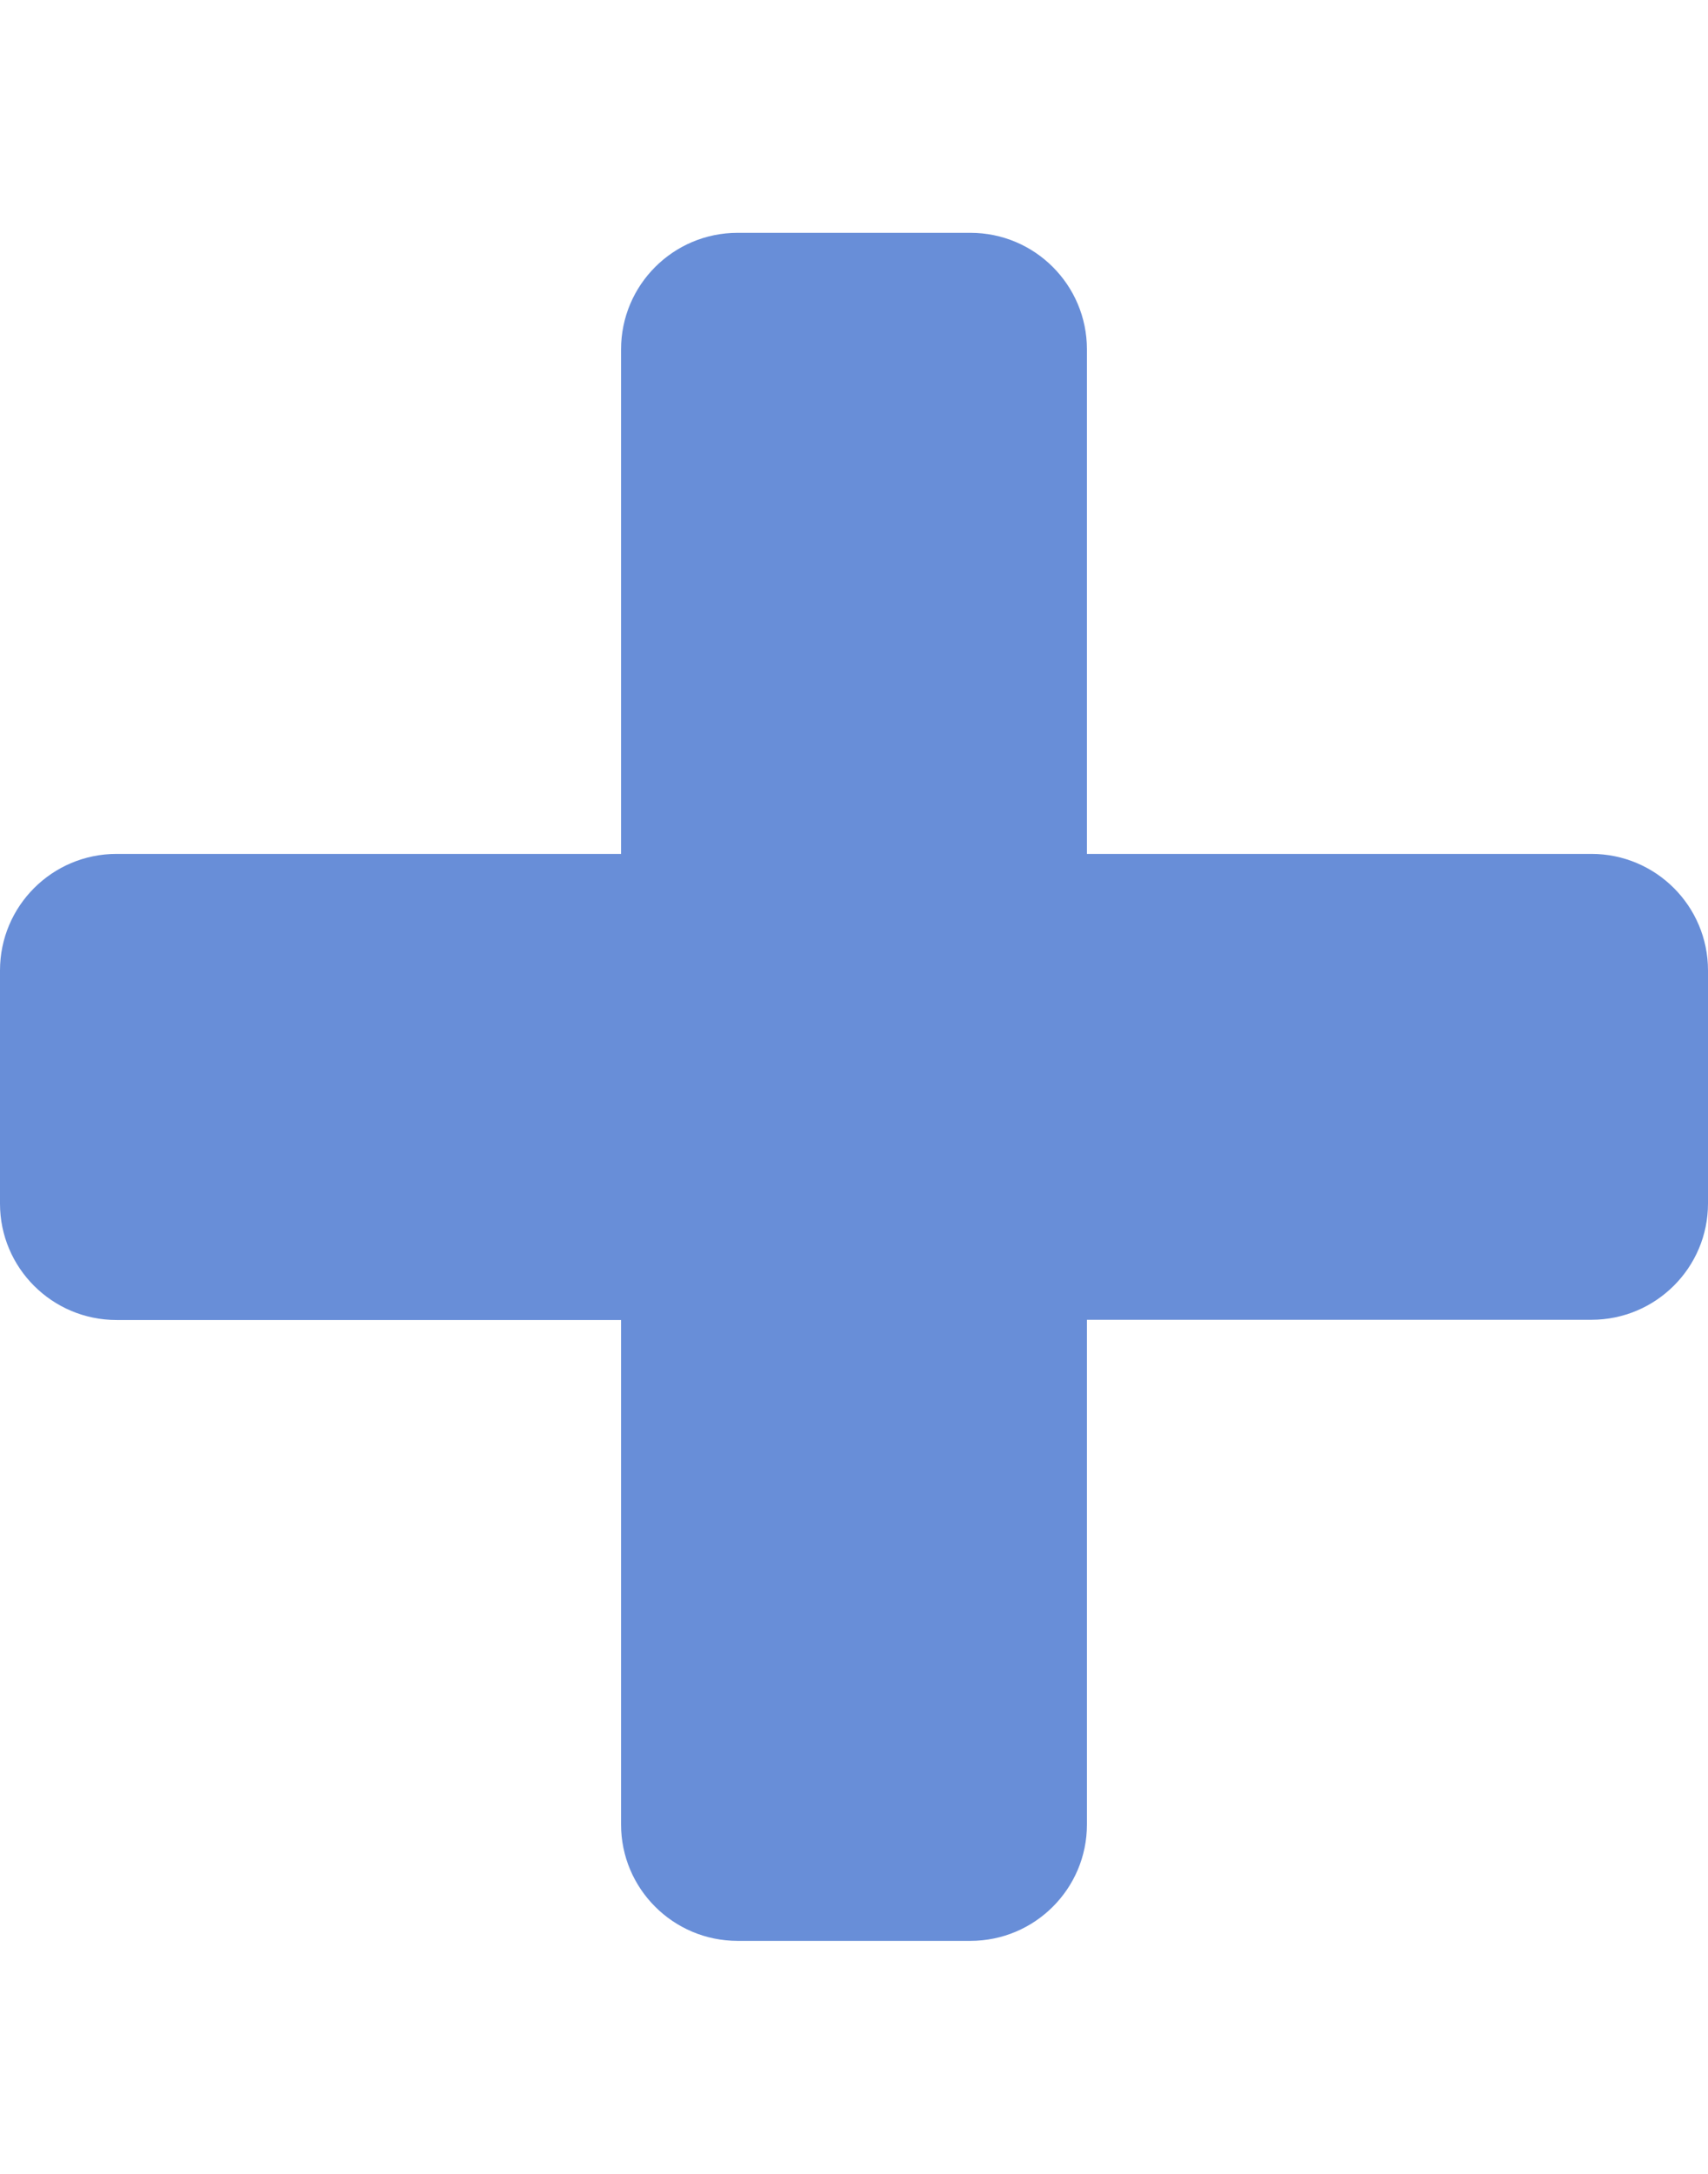 <?xml version="1.0" encoding="utf-8"?>
<!-- Generator: Adobe Illustrator 24.3.0, SVG Export Plug-In . SVG Version: 6.00 Build 0)  -->
<svg version="1.1" id="Calque_1" xmlns="http://www.w3.org/2000/svg" xmlns:xlink="http://www.w3.org/1999/xlink" x="0px" y="0px"
	 viewBox="0 0 785.7 1000" style="enable-background:new 0 0 785.7 1000;" xml:space="preserve">
<style type="text/css">
	.st0{fill:#688ED8;}
</style>
<path class="st0" d="M785.7,446.4v107.2c0,29.5-24,53.5-53.6,53.5H500v232.2c0,29.5-24,53.5-53.6,53.5H339.3
	c-29.6,0-53.6-24-53.6-53.5V607.2H53.6C24,607.2,0,583.2,0,553.7V446.4c0-29.6,24-53.6,53.6-53.6h232.1V160.7
	c0-29.6,24-53.6,53.6-53.6h107.1c29.6,0,53.6,24,53.6,53.6v232.1h232.1C761.7,392.8,785.7,416.8,785.7,446.4z"/>
</svg>
